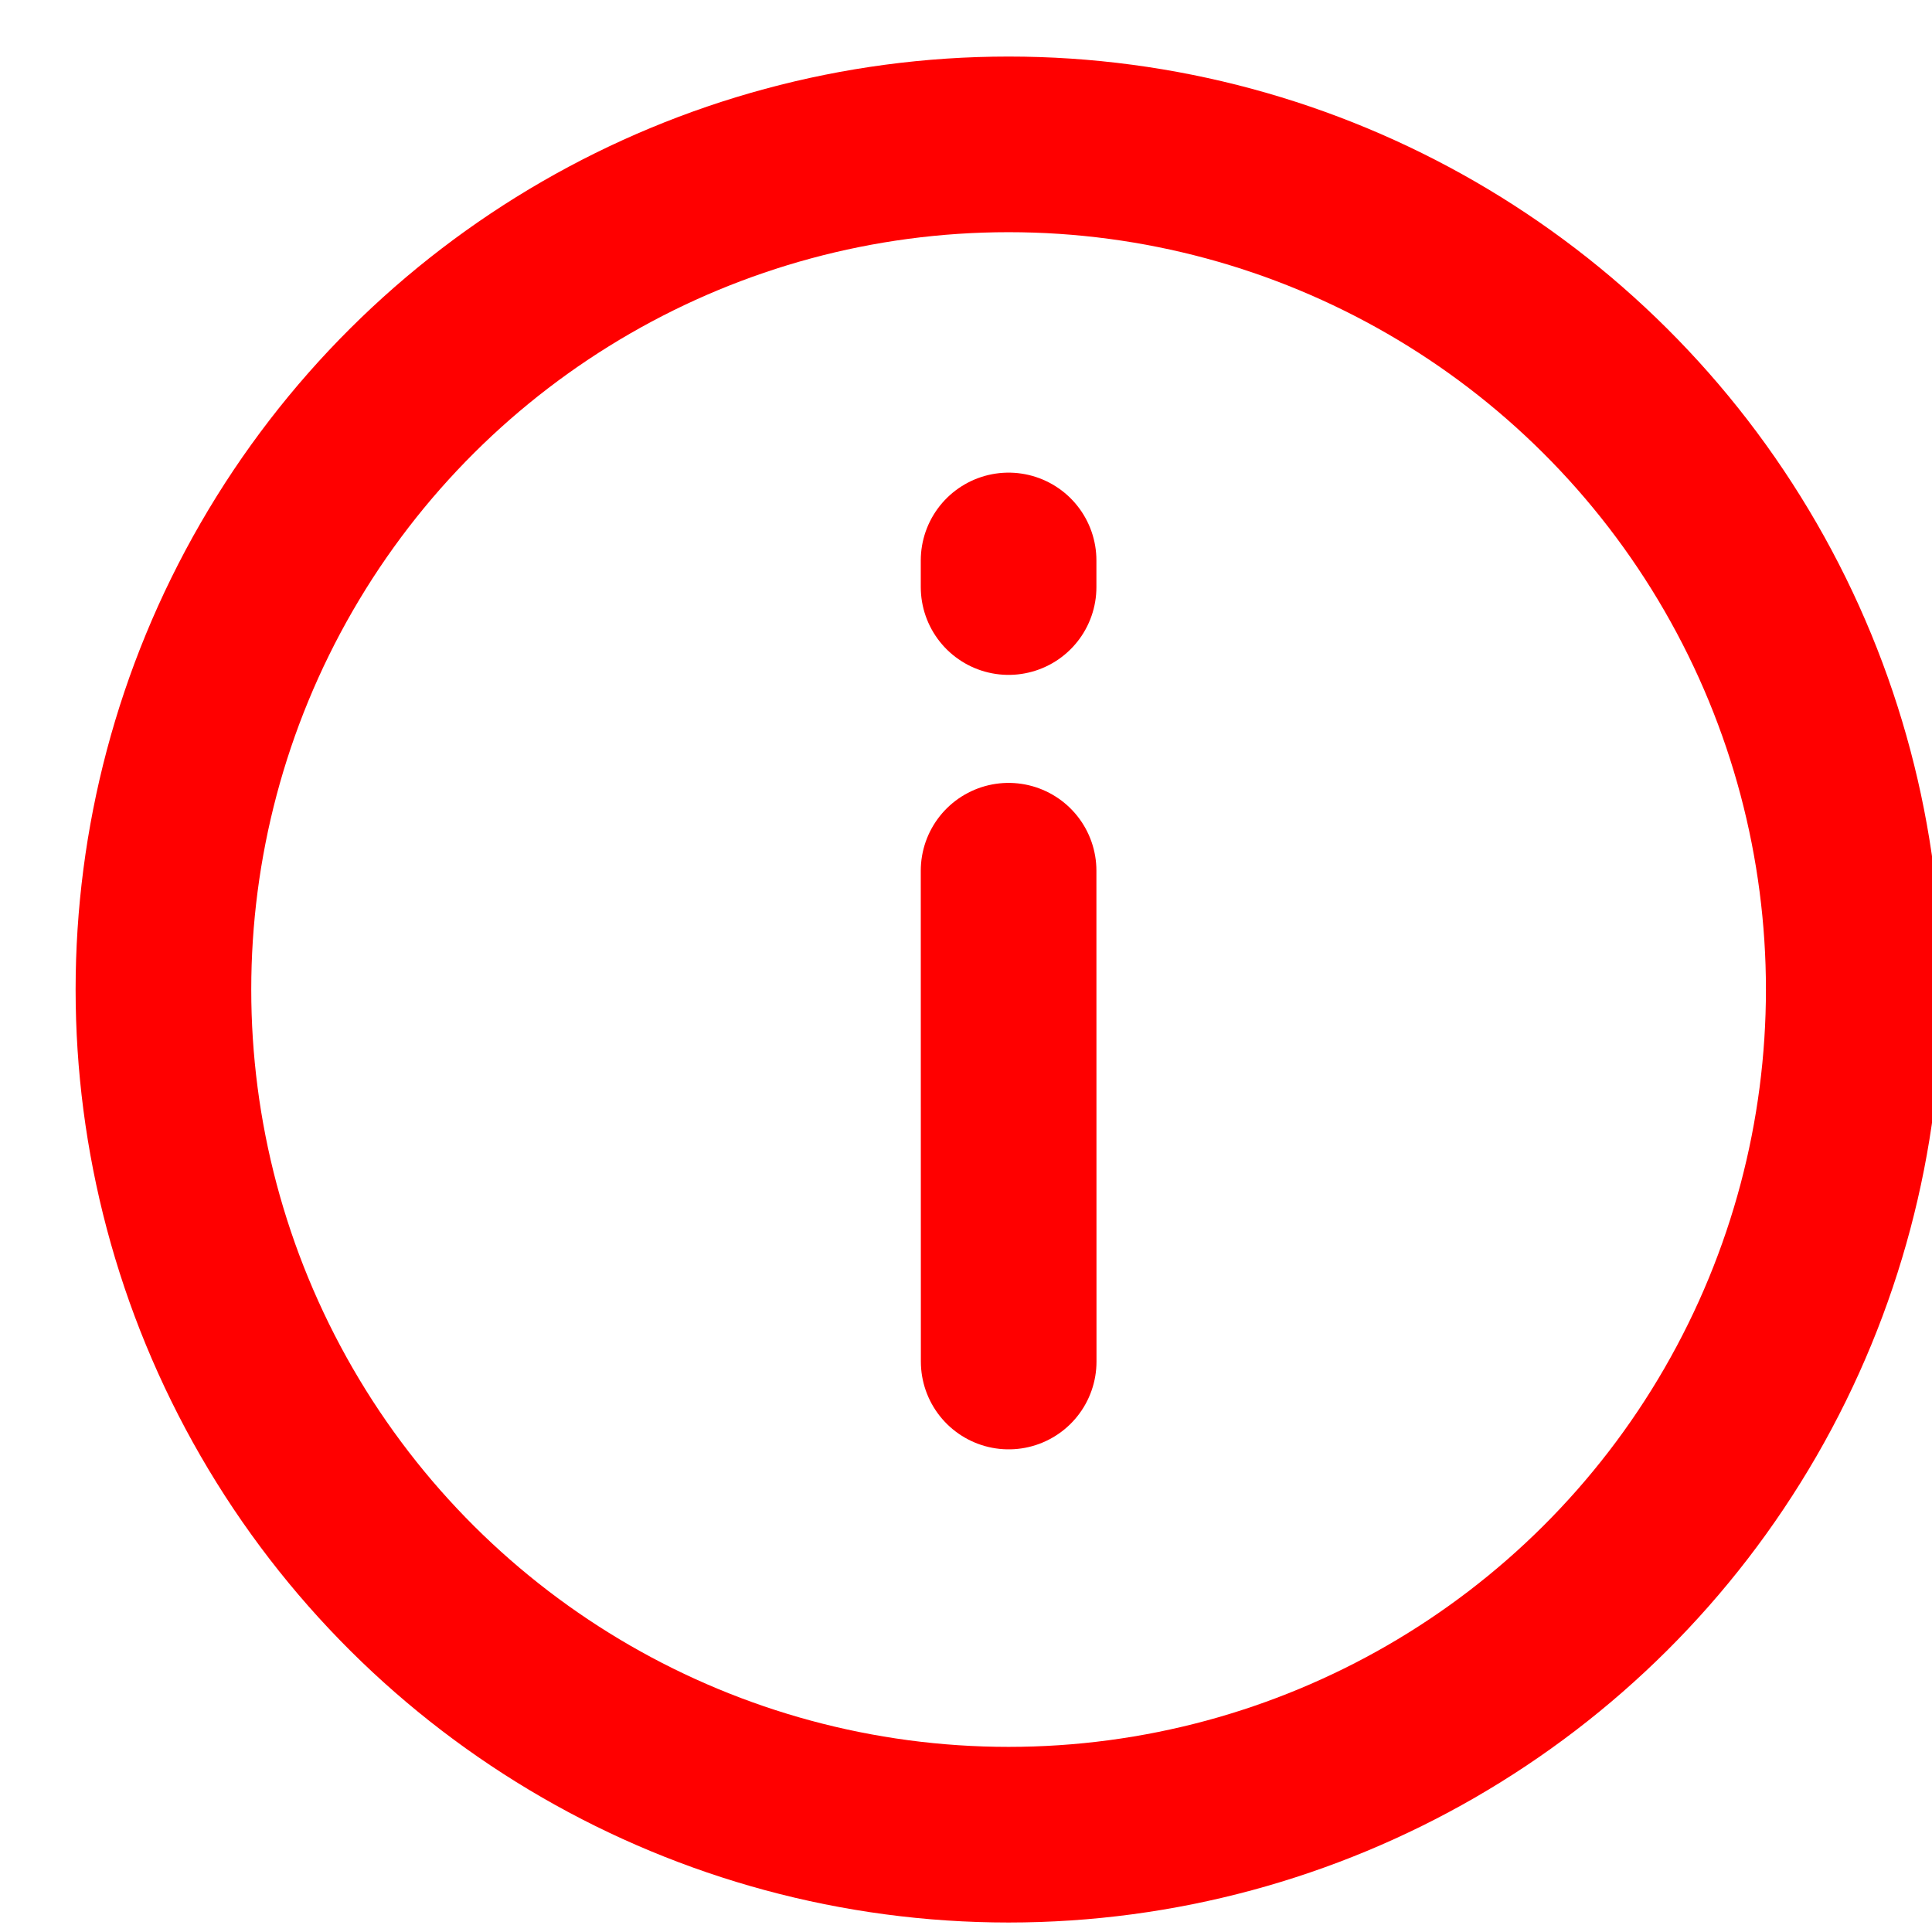 <svg
        viewBox="0 0 22 22"
        fill="none"
        xmlns="http://www.w3.org/2000/svg">

<circle stroke="red"
    cx="11.485"
    cy="11.268"
    r="9.624"
    transform="rotate(90 11.485 11.268)"
    stroke-width="2"
    stroke-linecap="round"
    stroke-linejoin="round"
  />
  <path d="M11.485 9.915L11.486 15.504" stroke-width="2" stroke-linecap="round" stroke="red" stroke-linejoin="round" />
  <path d="M11.485 6.685L11.485 6.382" stroke-width="2" stroke-linecap="round" stroke="red" stroke-linejoin="round" />
  </svg>
